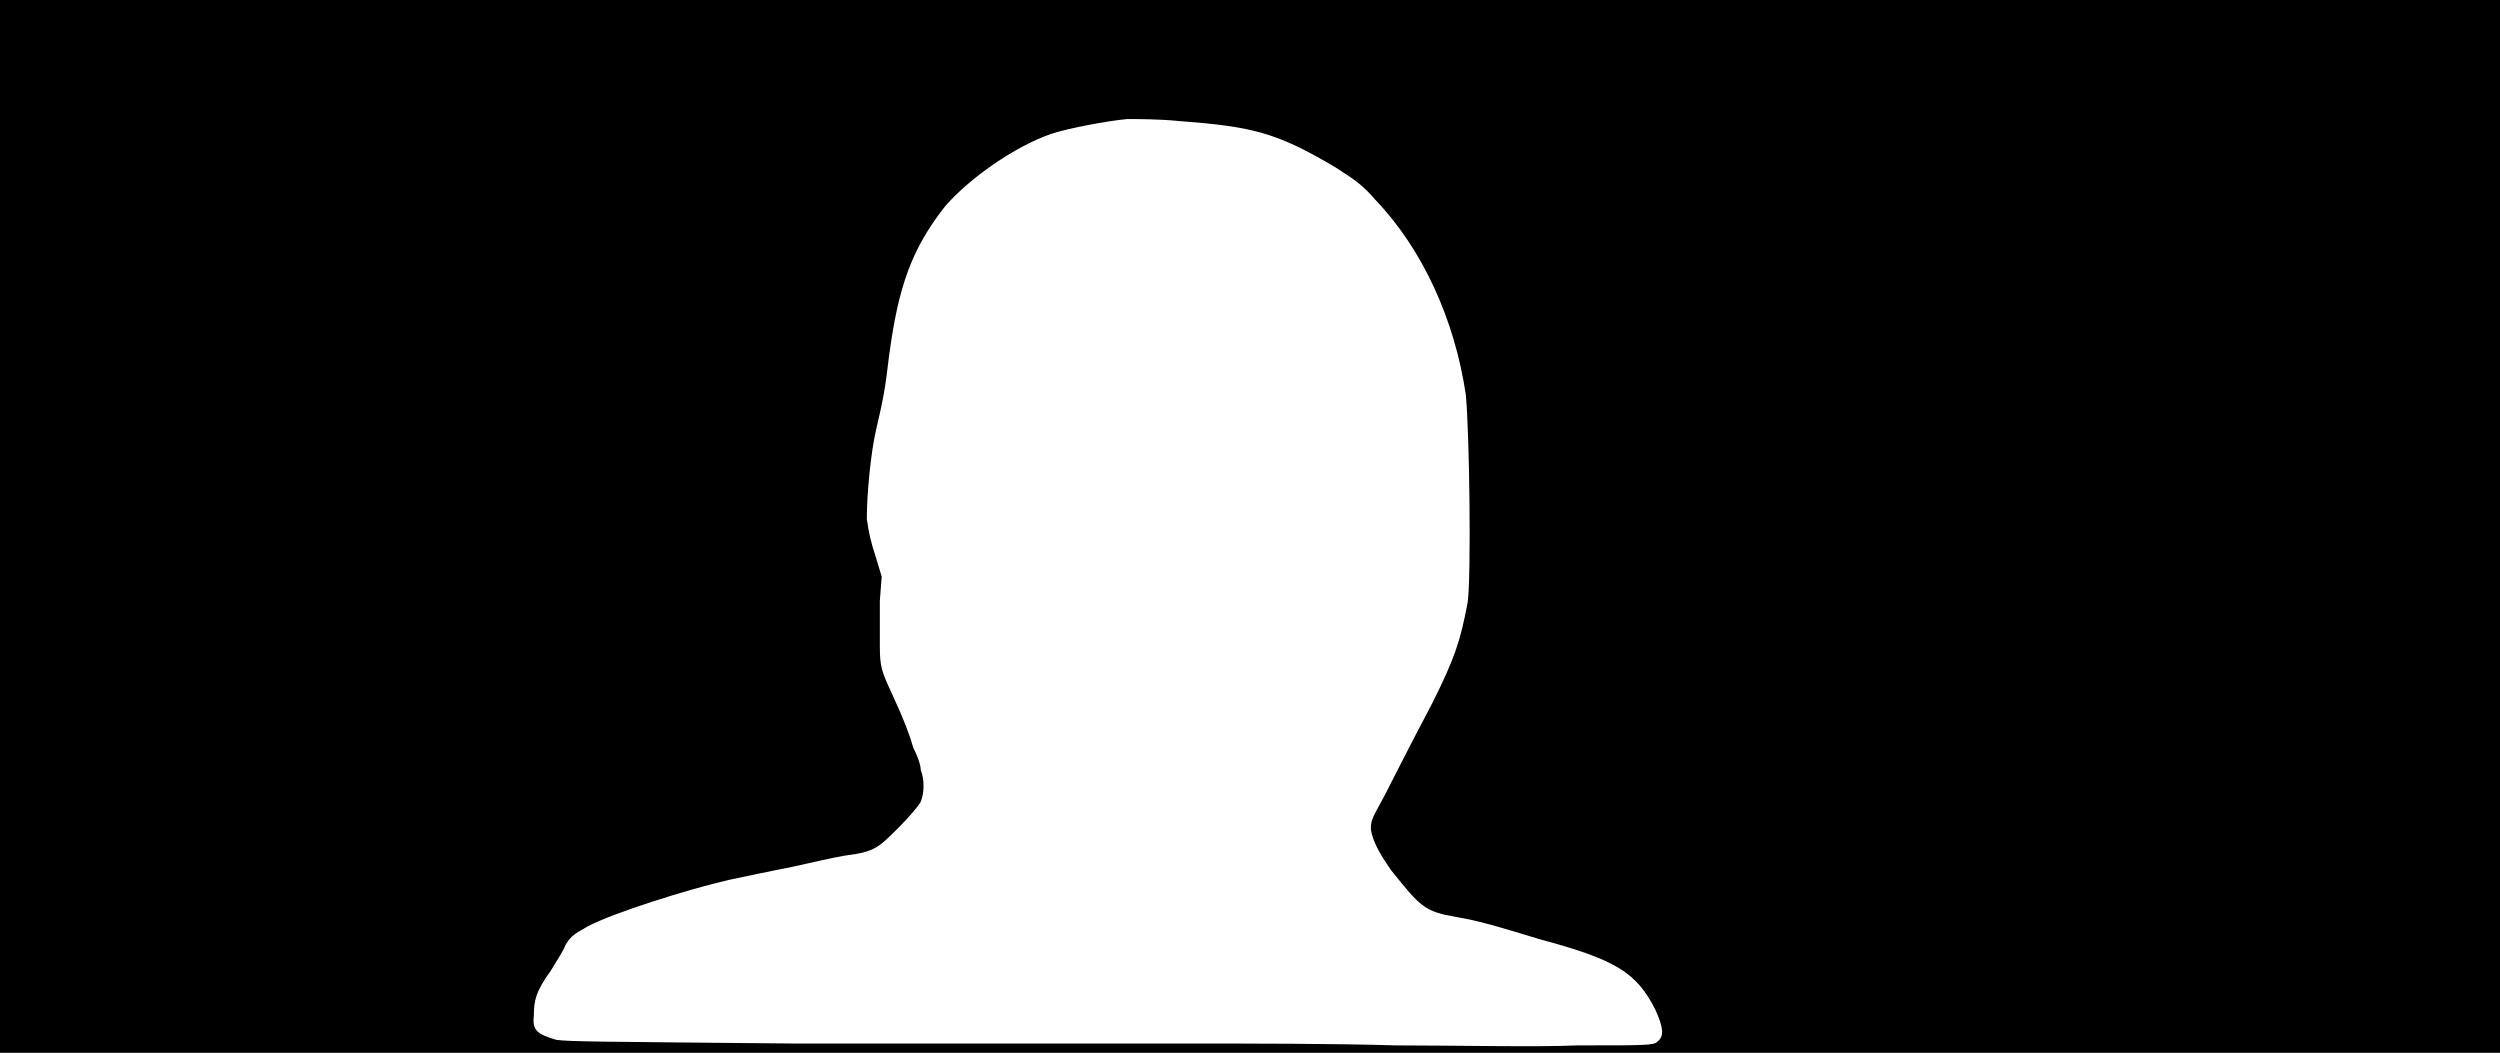 <svg xmlns="http://www.w3.org/2000/svg" width="1344" height="566"><path d="M0 283V0h1344v566H0V283m891 277c4-3 3-8-1-17-10-20-21-27-62-38-23-7-33-10-45-12-17-3-19-5-35-25-7-10-10-16-11-22 0-4 0-5 5-14 4-7 9-18 28-54 12-24 15-33 19-54 2-14 1-92-1-112-6-40-23-78-49-105-6-7-10-10-21-17-32-19-45-22-85-25-10-1-22-1-27-1-11 1-32 5-41 8-20 7-44 24-57 39-18 23-25 43-30 80-2 17-3 23-7 40-3 13-5 35-5 48 1 7 2 12 5 21l3 10-1 13v24c0 12 1 14 7 27s9 21 11 28c2 4 4 9 4 12 2 5 2 12 0 17-1 2-6 8-12 14-11 11-13 13-29 15-6 1-19 4-28 6-10 2-25 5-34 7-22 5-63 18-76 25-7 4-9 5-12 10-1 3-5 9-8 14-8 11-9 16-9 24-1 8 2 10 12 13 7 1 22 1 128 2h215c28 0 77 0 108 1 32 0 76 1 98 0 37 0 41 0 43-2z"/></svg>